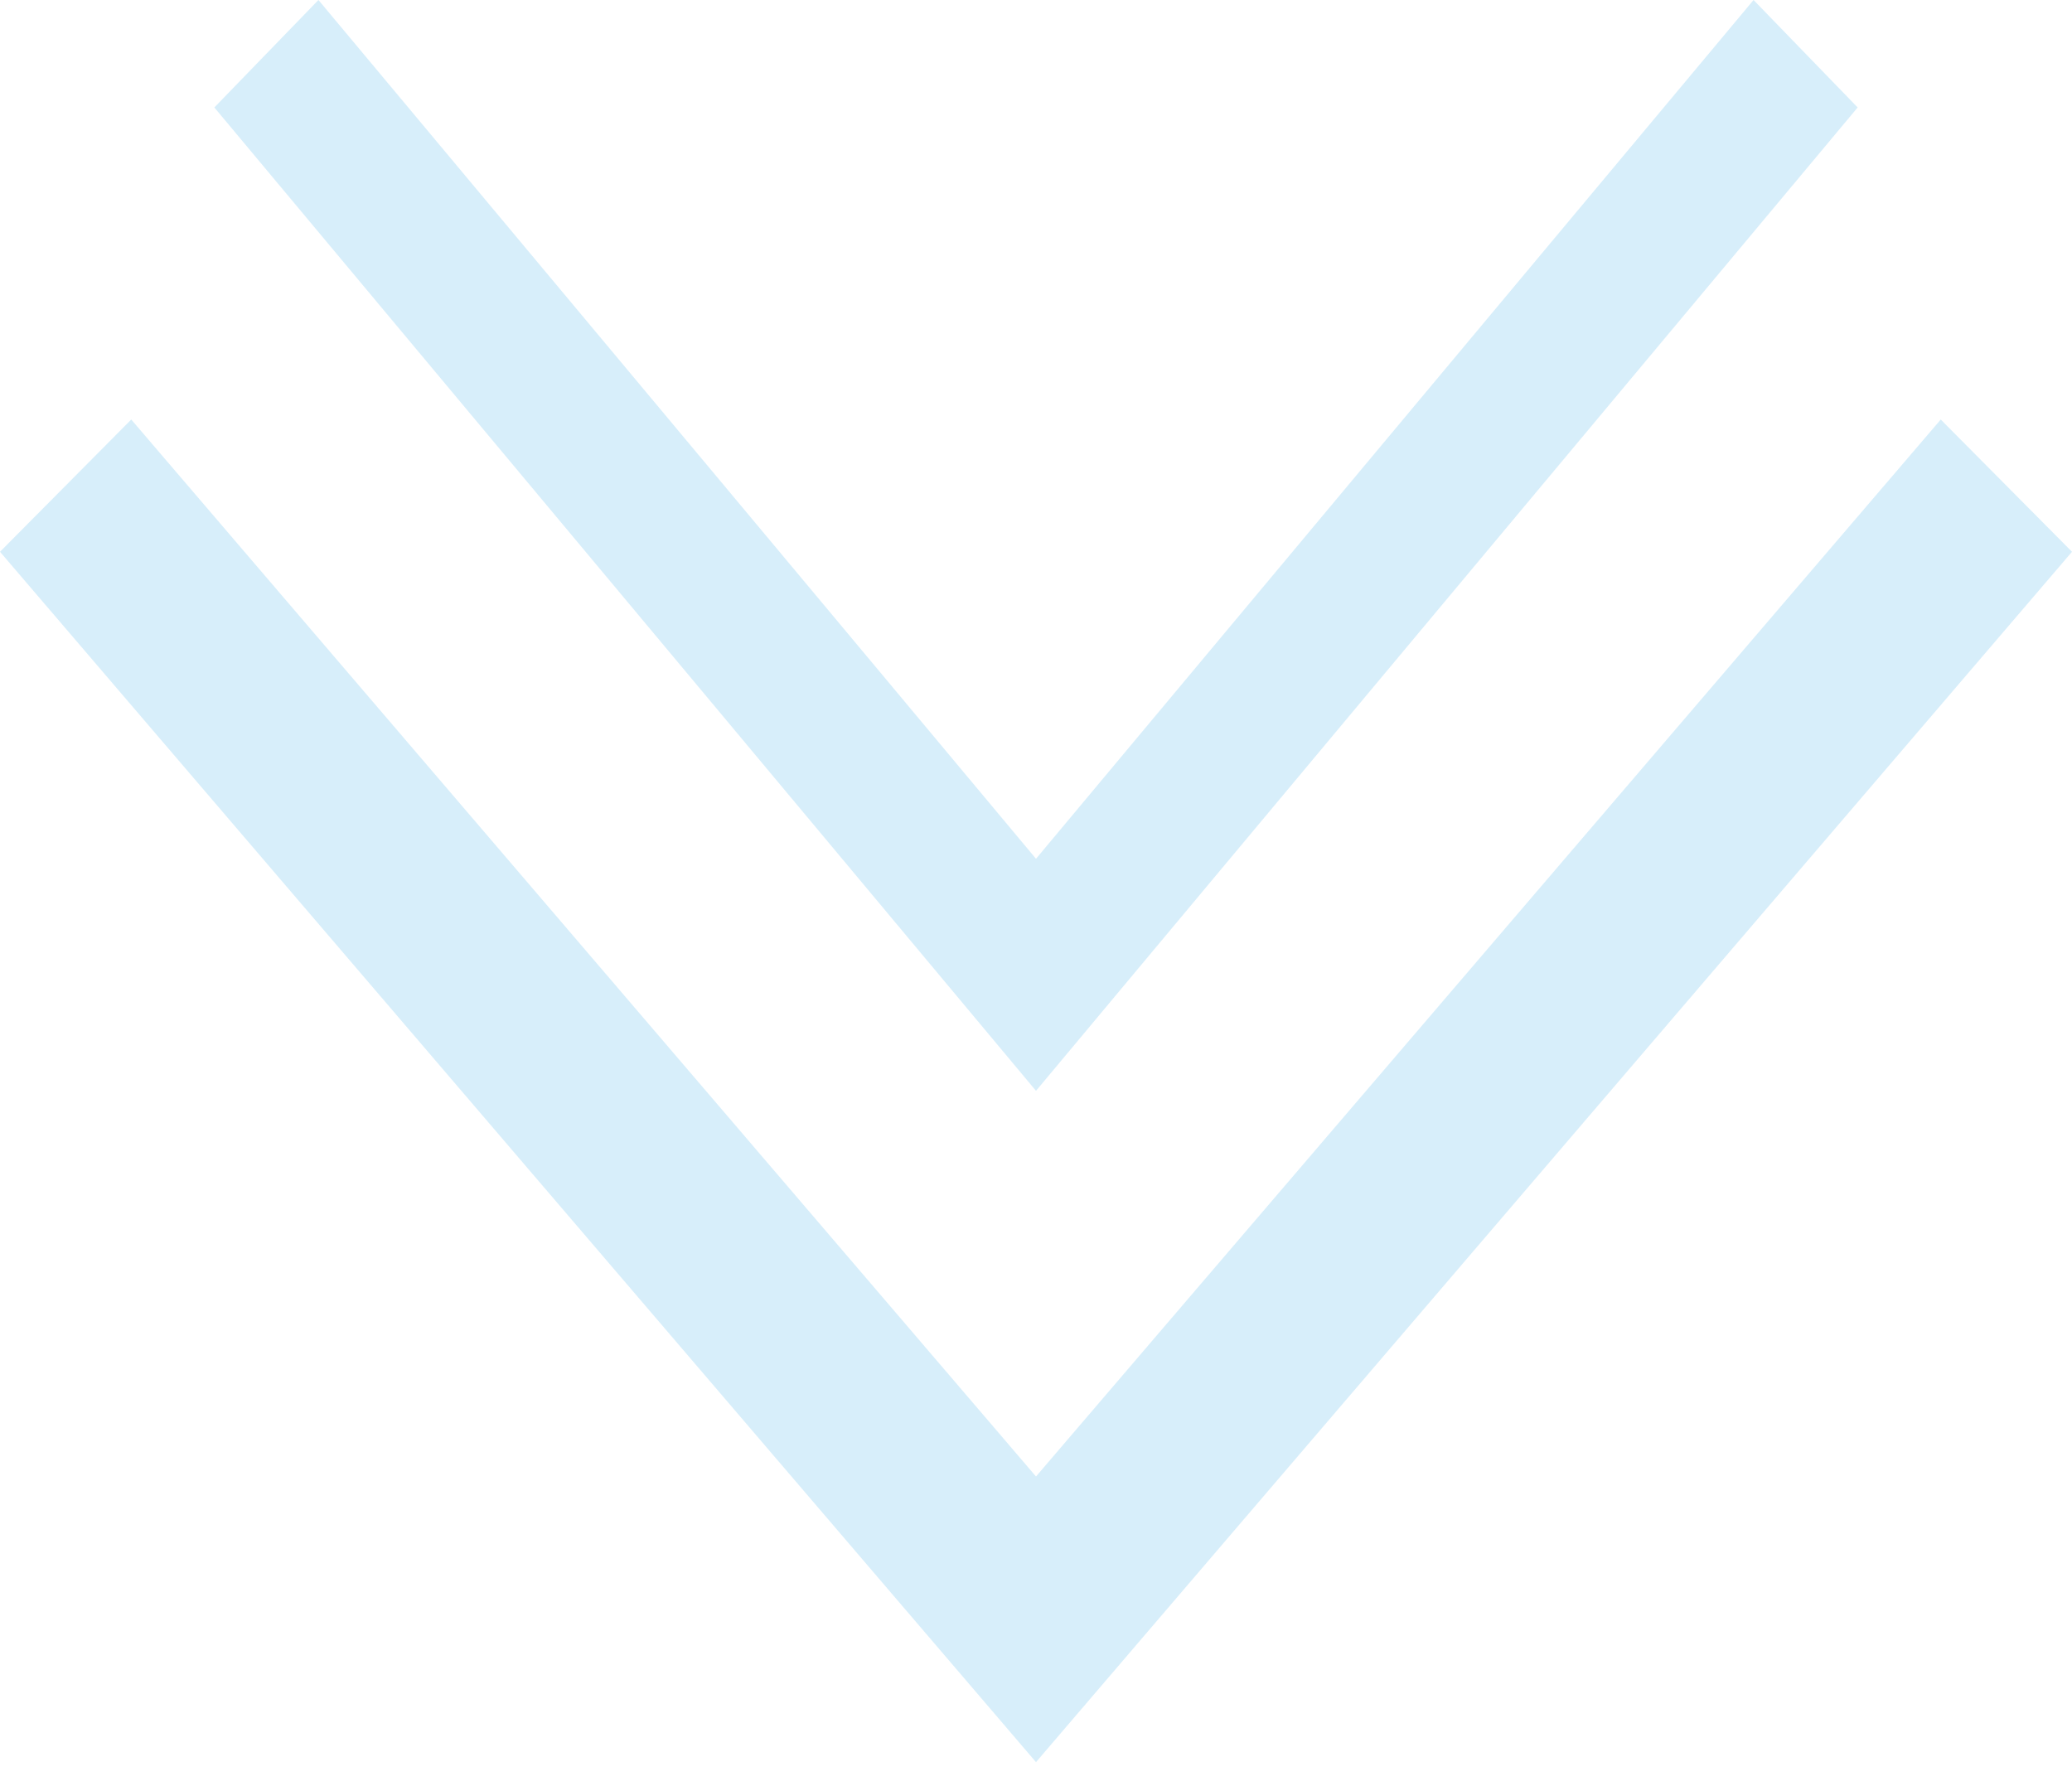 <svg width="29" height="25" viewBox="0 0 29 25" fill="none" xmlns="http://www.w3.org/2000/svg">
<path d="M27.163 5.872L29 7.723L14.5 24.664L0 7.723L1.837 5.872L14.5 20.666L27.163 5.872Z" fill="#0095DA" fill-opacity="0.16"/>
<path d="M24.543 0L26 1.504L14.5 15.268L3 1.504L4.457 0L14.5 12.02L24.543 0Z" fill="#0095DA" fill-opacity="0.16"/>
</svg>
